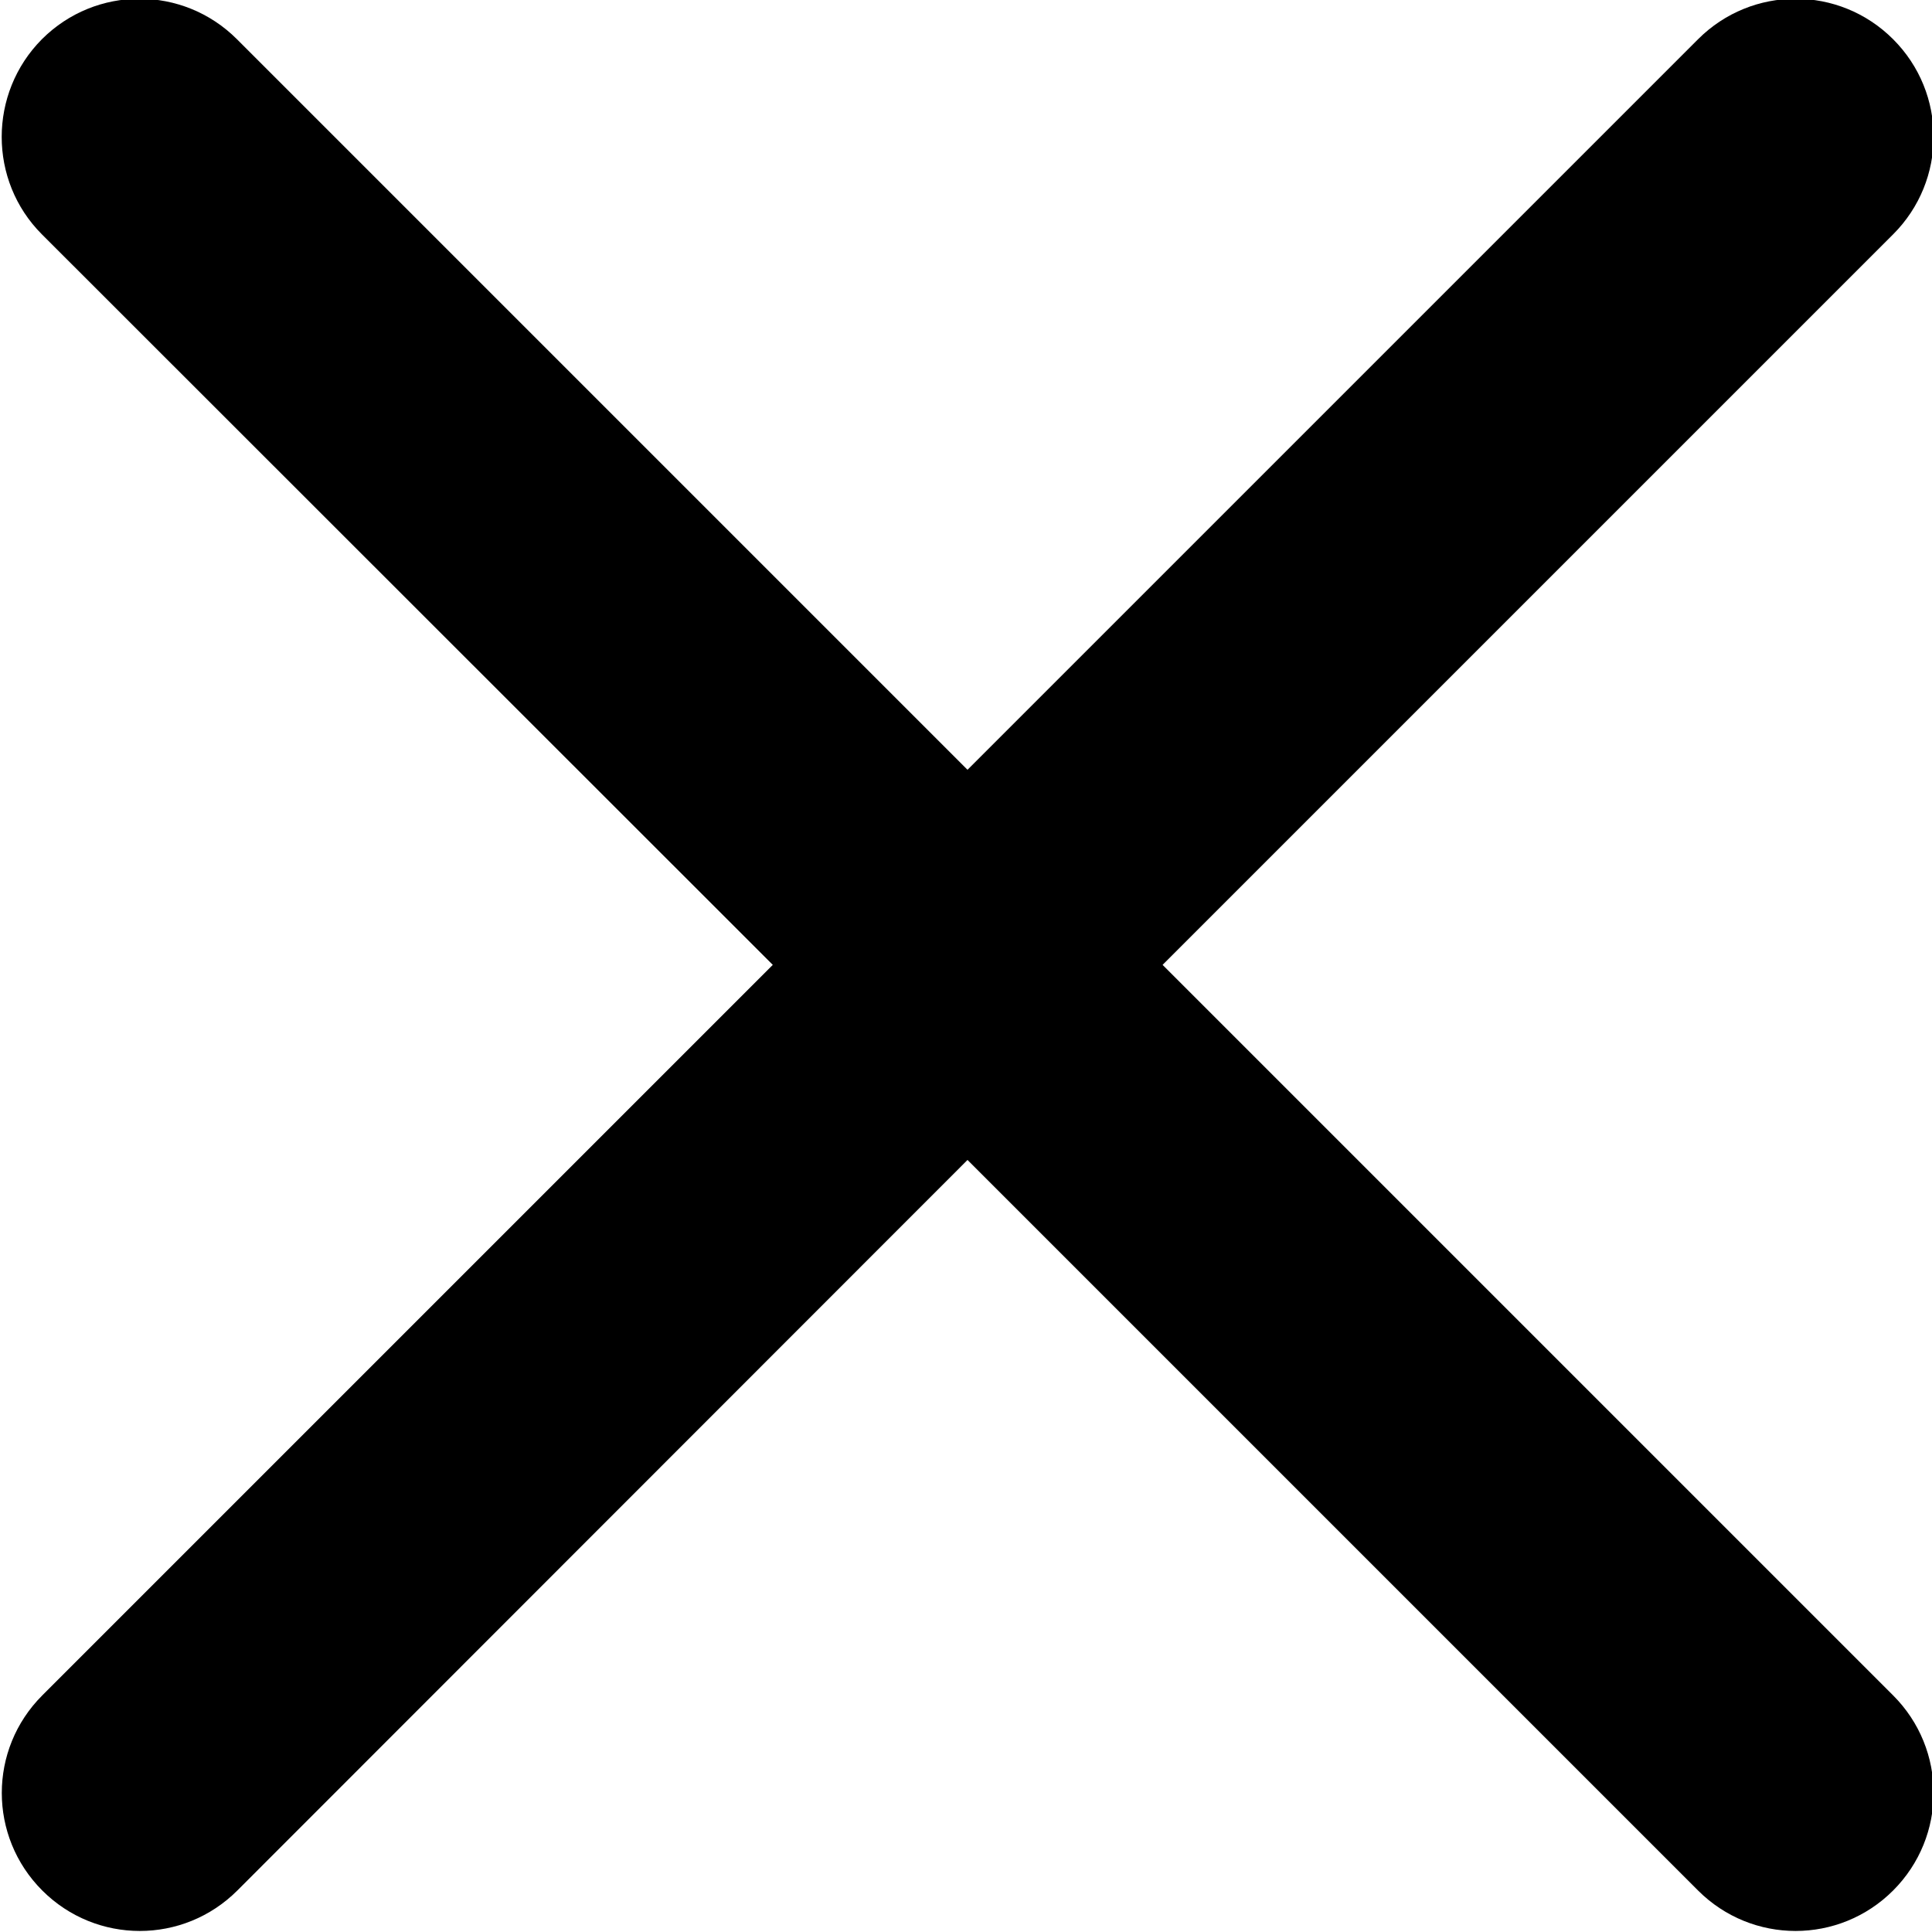 <?xml version="1.0" encoding="UTF-8"?>
<svg id="Calque_1" xmlns="http://www.w3.org/2000/svg" version="1.1" viewBox="0 0 512 512">
  <!-- Generator: Adobe Illustrator 29.5.1, SVG Export Plug-In . SVG Version: 2.1.0 Build 141)  -->
  <defs>
    <style>
      .st0 {
        fill-rule: evenodd;
      }
    </style>
  </defs>
  <path class="st0" d="M11.1,10.4c14.3-14.3,37.4-14.3,51.7,0l193.6,193.6L450,10.4c14.3-14.3,37.4-14.3,51.7,0,14.3,14.3,14.3,37.4,0,51.7l-193.6,193.6,193.6,193.6c14.3,14.3,14.3,37.4,0,51.7-14.3,14.3-37.4,14.3-51.7,0l-193.6-193.6L62.9,501c-14.3,14.3-37.4,14.3-51.7,0-14.3-14.3-14.3-37.4,0-51.7l193.6-193.6L11.1,62.1C-3.1,47.9-3.1,24.7,11.1,10.4Z"/>
</svg>